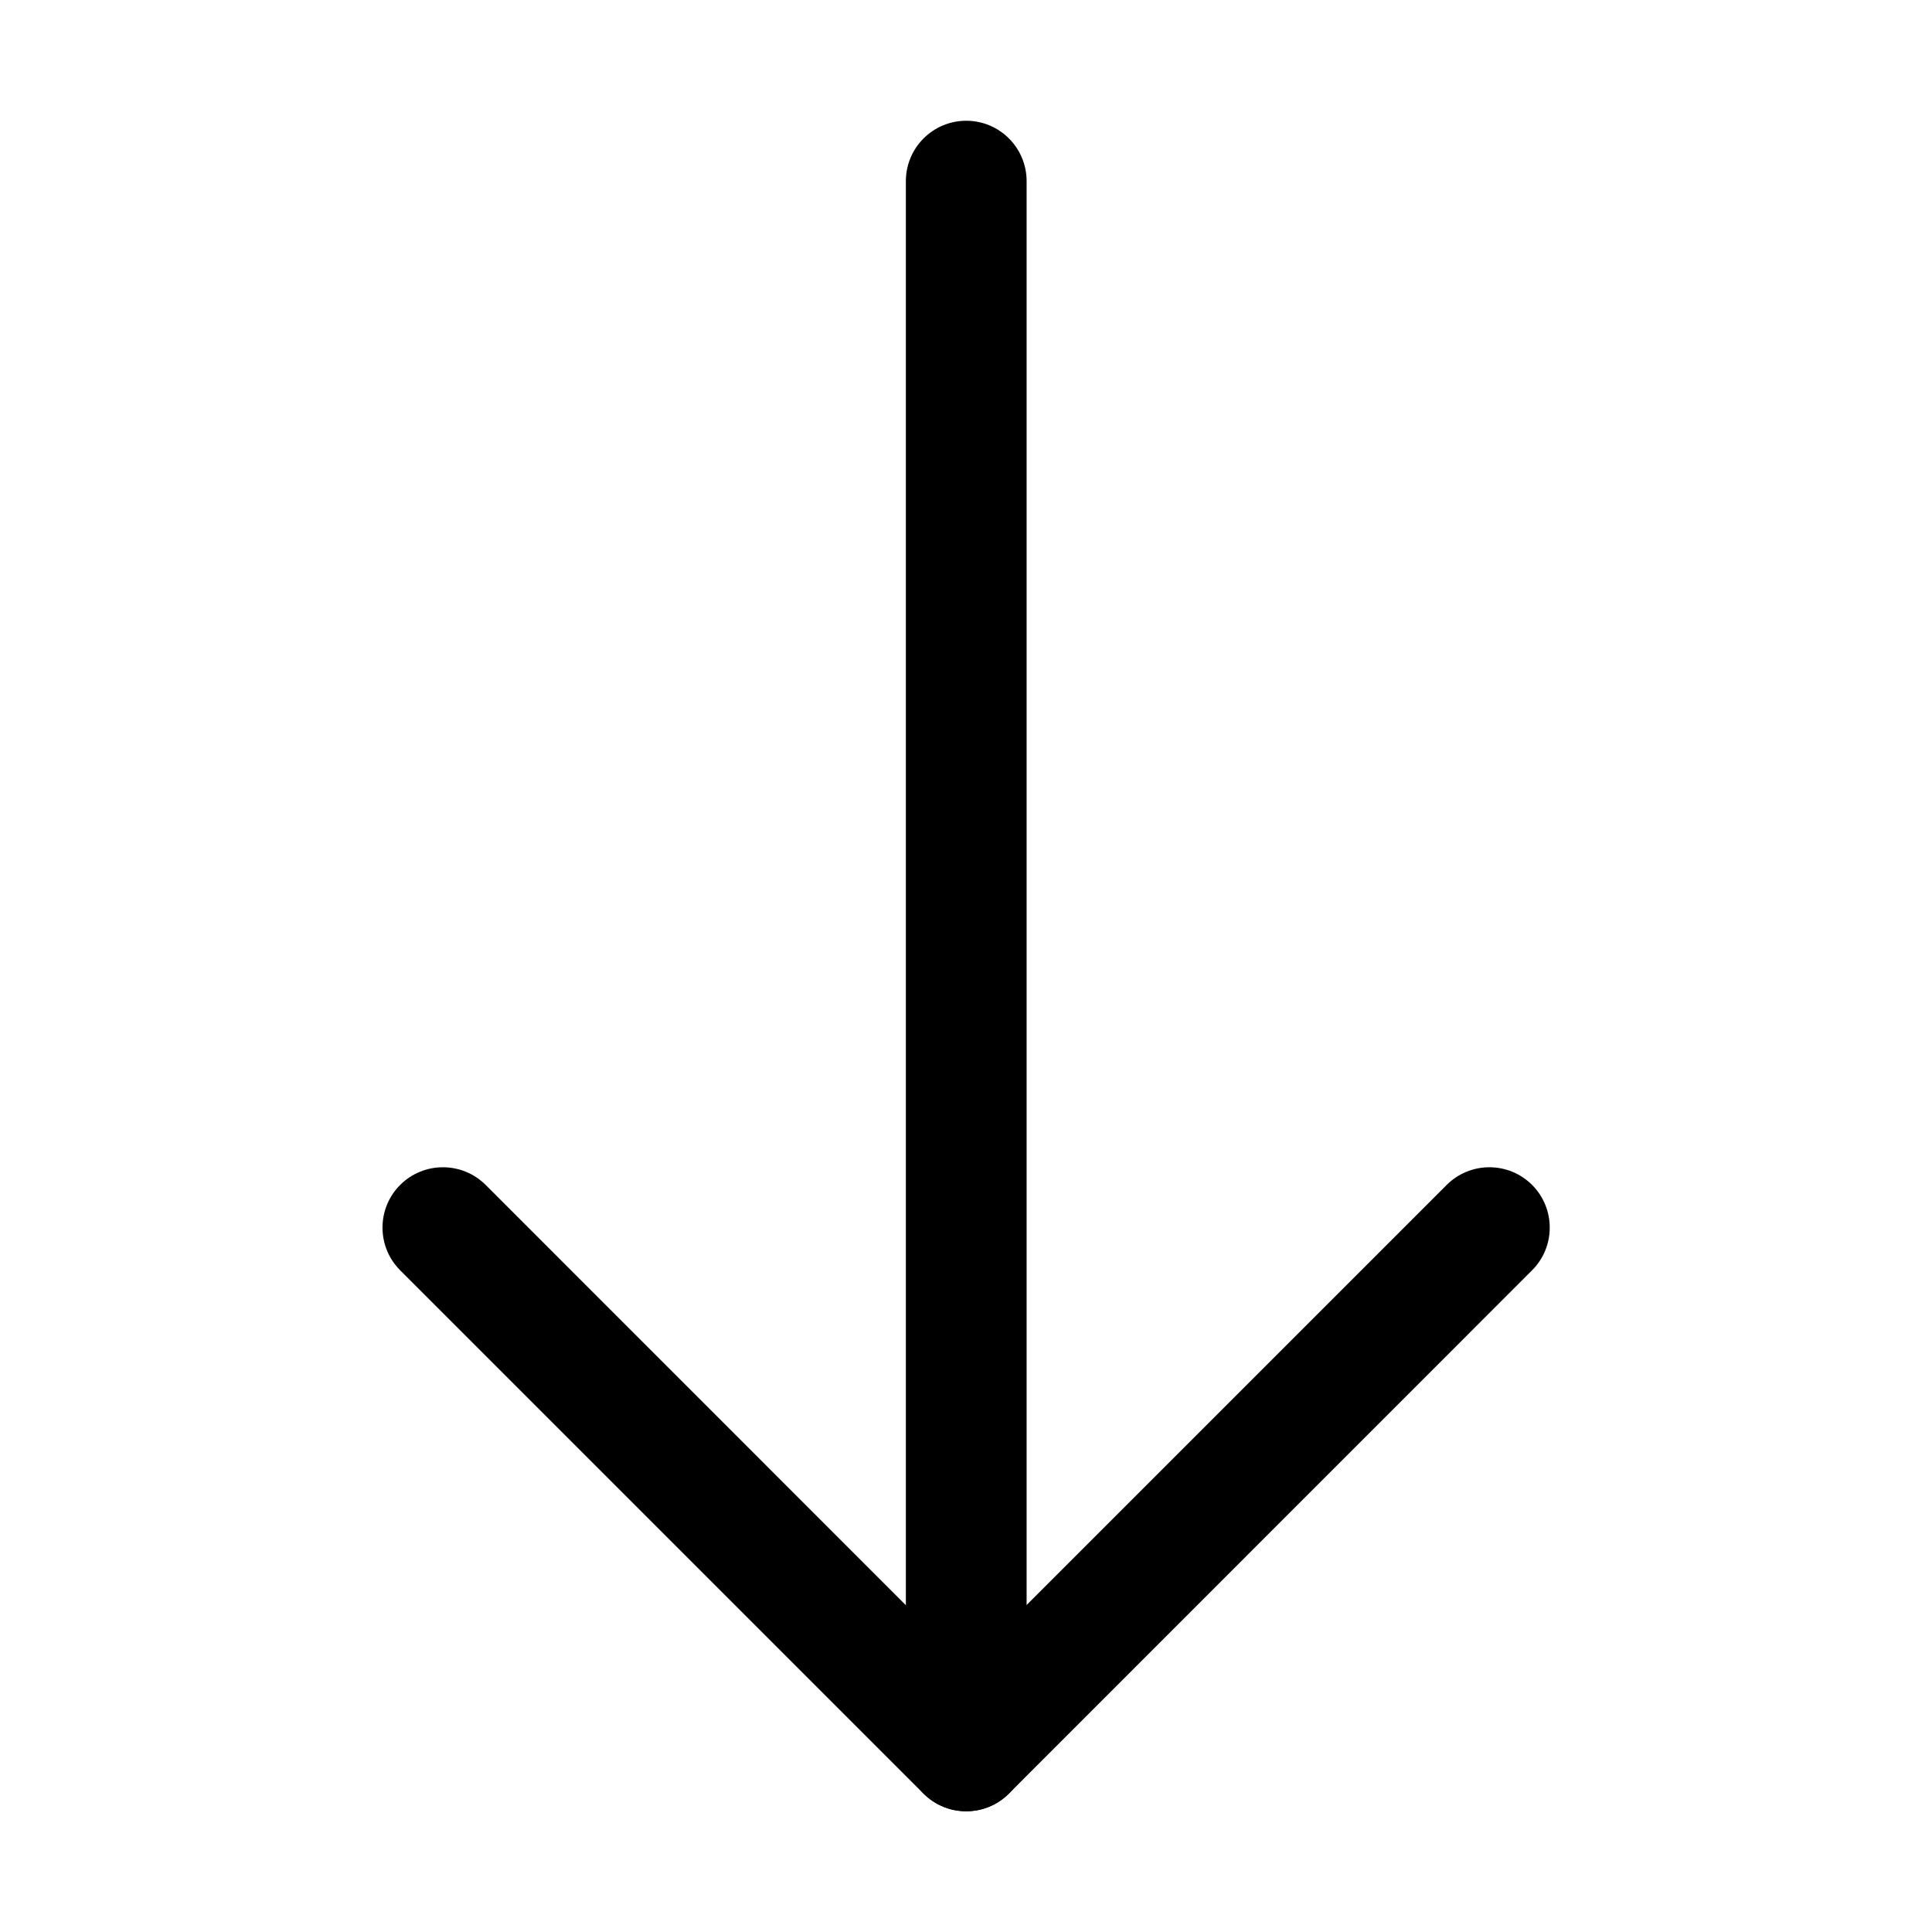 <svg width="16" height="16" viewBox="0 0 16 16" fill="none" xmlns="http://www.w3.org/2000/svg">
<path fill-rule="evenodd" clip-rule="evenodd" d="M8.002 15C7.726 15 7.502 14.776 7.502 14.5L7.502 1.5C7.502 1.224 7.726 1 8.002 1C8.278 1 8.502 1.224 8.502 1.5V14.5C8.502 14.776 8.278 15 8.002 15Z" fill="black"/>
<path fill-rule="evenodd" clip-rule="evenodd" d="M3.314 9.813C3.51 9.618 3.826 9.618 4.022 9.813L8.001 13.793L11.981 9.813C12.176 9.618 12.493 9.618 12.688 9.813C12.883 10.008 12.883 10.325 12.688 10.52L8.355 14.854C8.16 15.049 7.843 15.049 7.648 14.854L3.314 10.52C3.119 10.325 3.119 10.008 3.314 9.813Z" fill="black"/>
</svg>

